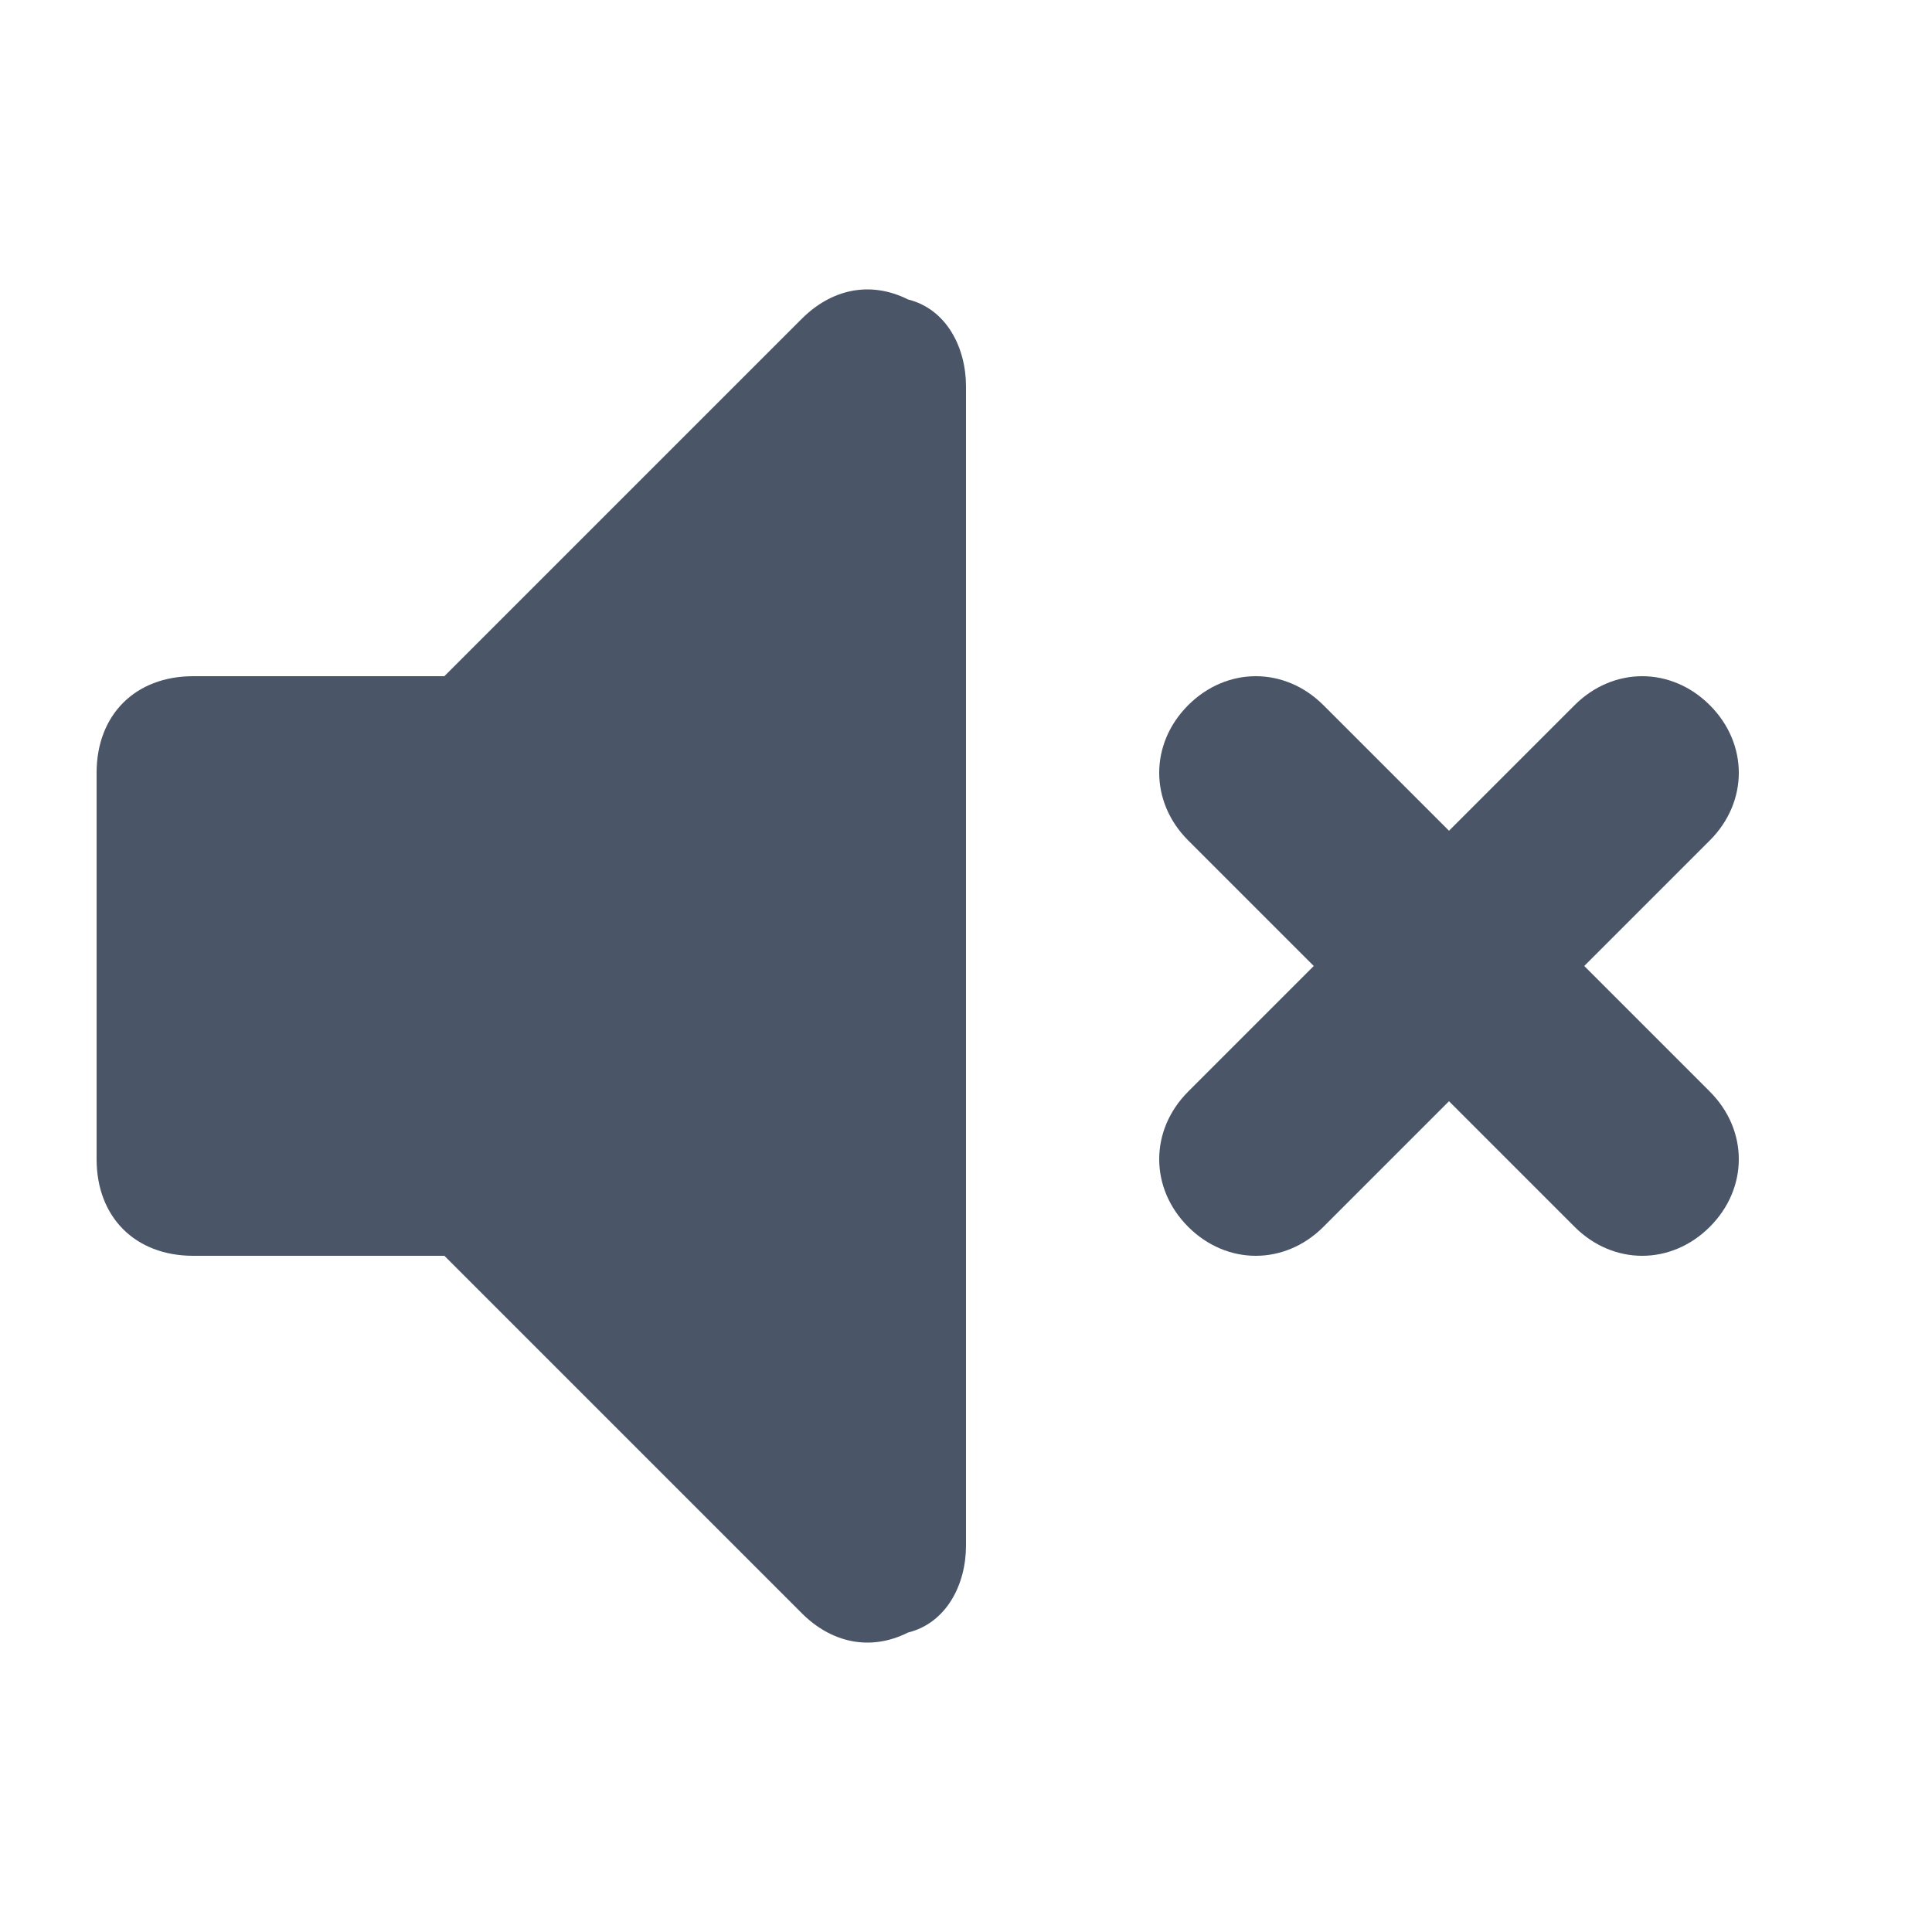 <?xml version="1.0" encoding="utf-8"?>
<!-- Generator: Adobe Illustrator 24.1.3, SVG Export Plug-In . SVG Version: 6.00 Build 0)  -->
<svg version="1.1" id="Layer_1" xmlns="http://www.w3.org/2000/svg" xmlns:xlink="http://www.w3.org/1999/xlink" x="0px" y="0px"
	 viewBox="0 0 20 20" style="enable-background:new 0 0 20 20;" xml:space="preserve">
<style type="text/css">
	.st0{fill-rule:evenodd;clip-rule:evenodd;fill:#4A5568;}
</style>
<path class="st0" d="M9.4,3.1C9.8,3.2,10,3.6,10,4v12c0,0.4-0.2,0.8-0.6,0.9C9,17.1,8.6,17,8.3,16.7L4.6,13H2c-0.6,0-1-0.4-1-1V8
	c0-0.6,0.4-1,1-1h2.6l3.7-3.7C8.6,3,9,2.9,9.4,3.1z"/>
<path class="st0" d="M12.3,7.3c0.4-0.4,1-0.4,1.4,0L15,8.6l1.3-1.3c0.4-0.4,1-0.4,1.4,0c0.4,0.4,0.4,1,0,1.4L16.4,10l1.3,1.3
	c0.4,0.4,0.4,1,0,1.4c-0.4,0.4-1,0.4-1.4,0L15,11.4l-1.3,1.3c-0.4,0.4-1,0.4-1.4,0s-0.4-1,0-1.4l1.3-1.3l-1.3-1.3
	C11.9,8.3,11.9,7.7,12.3,7.3z"/>
</svg>

